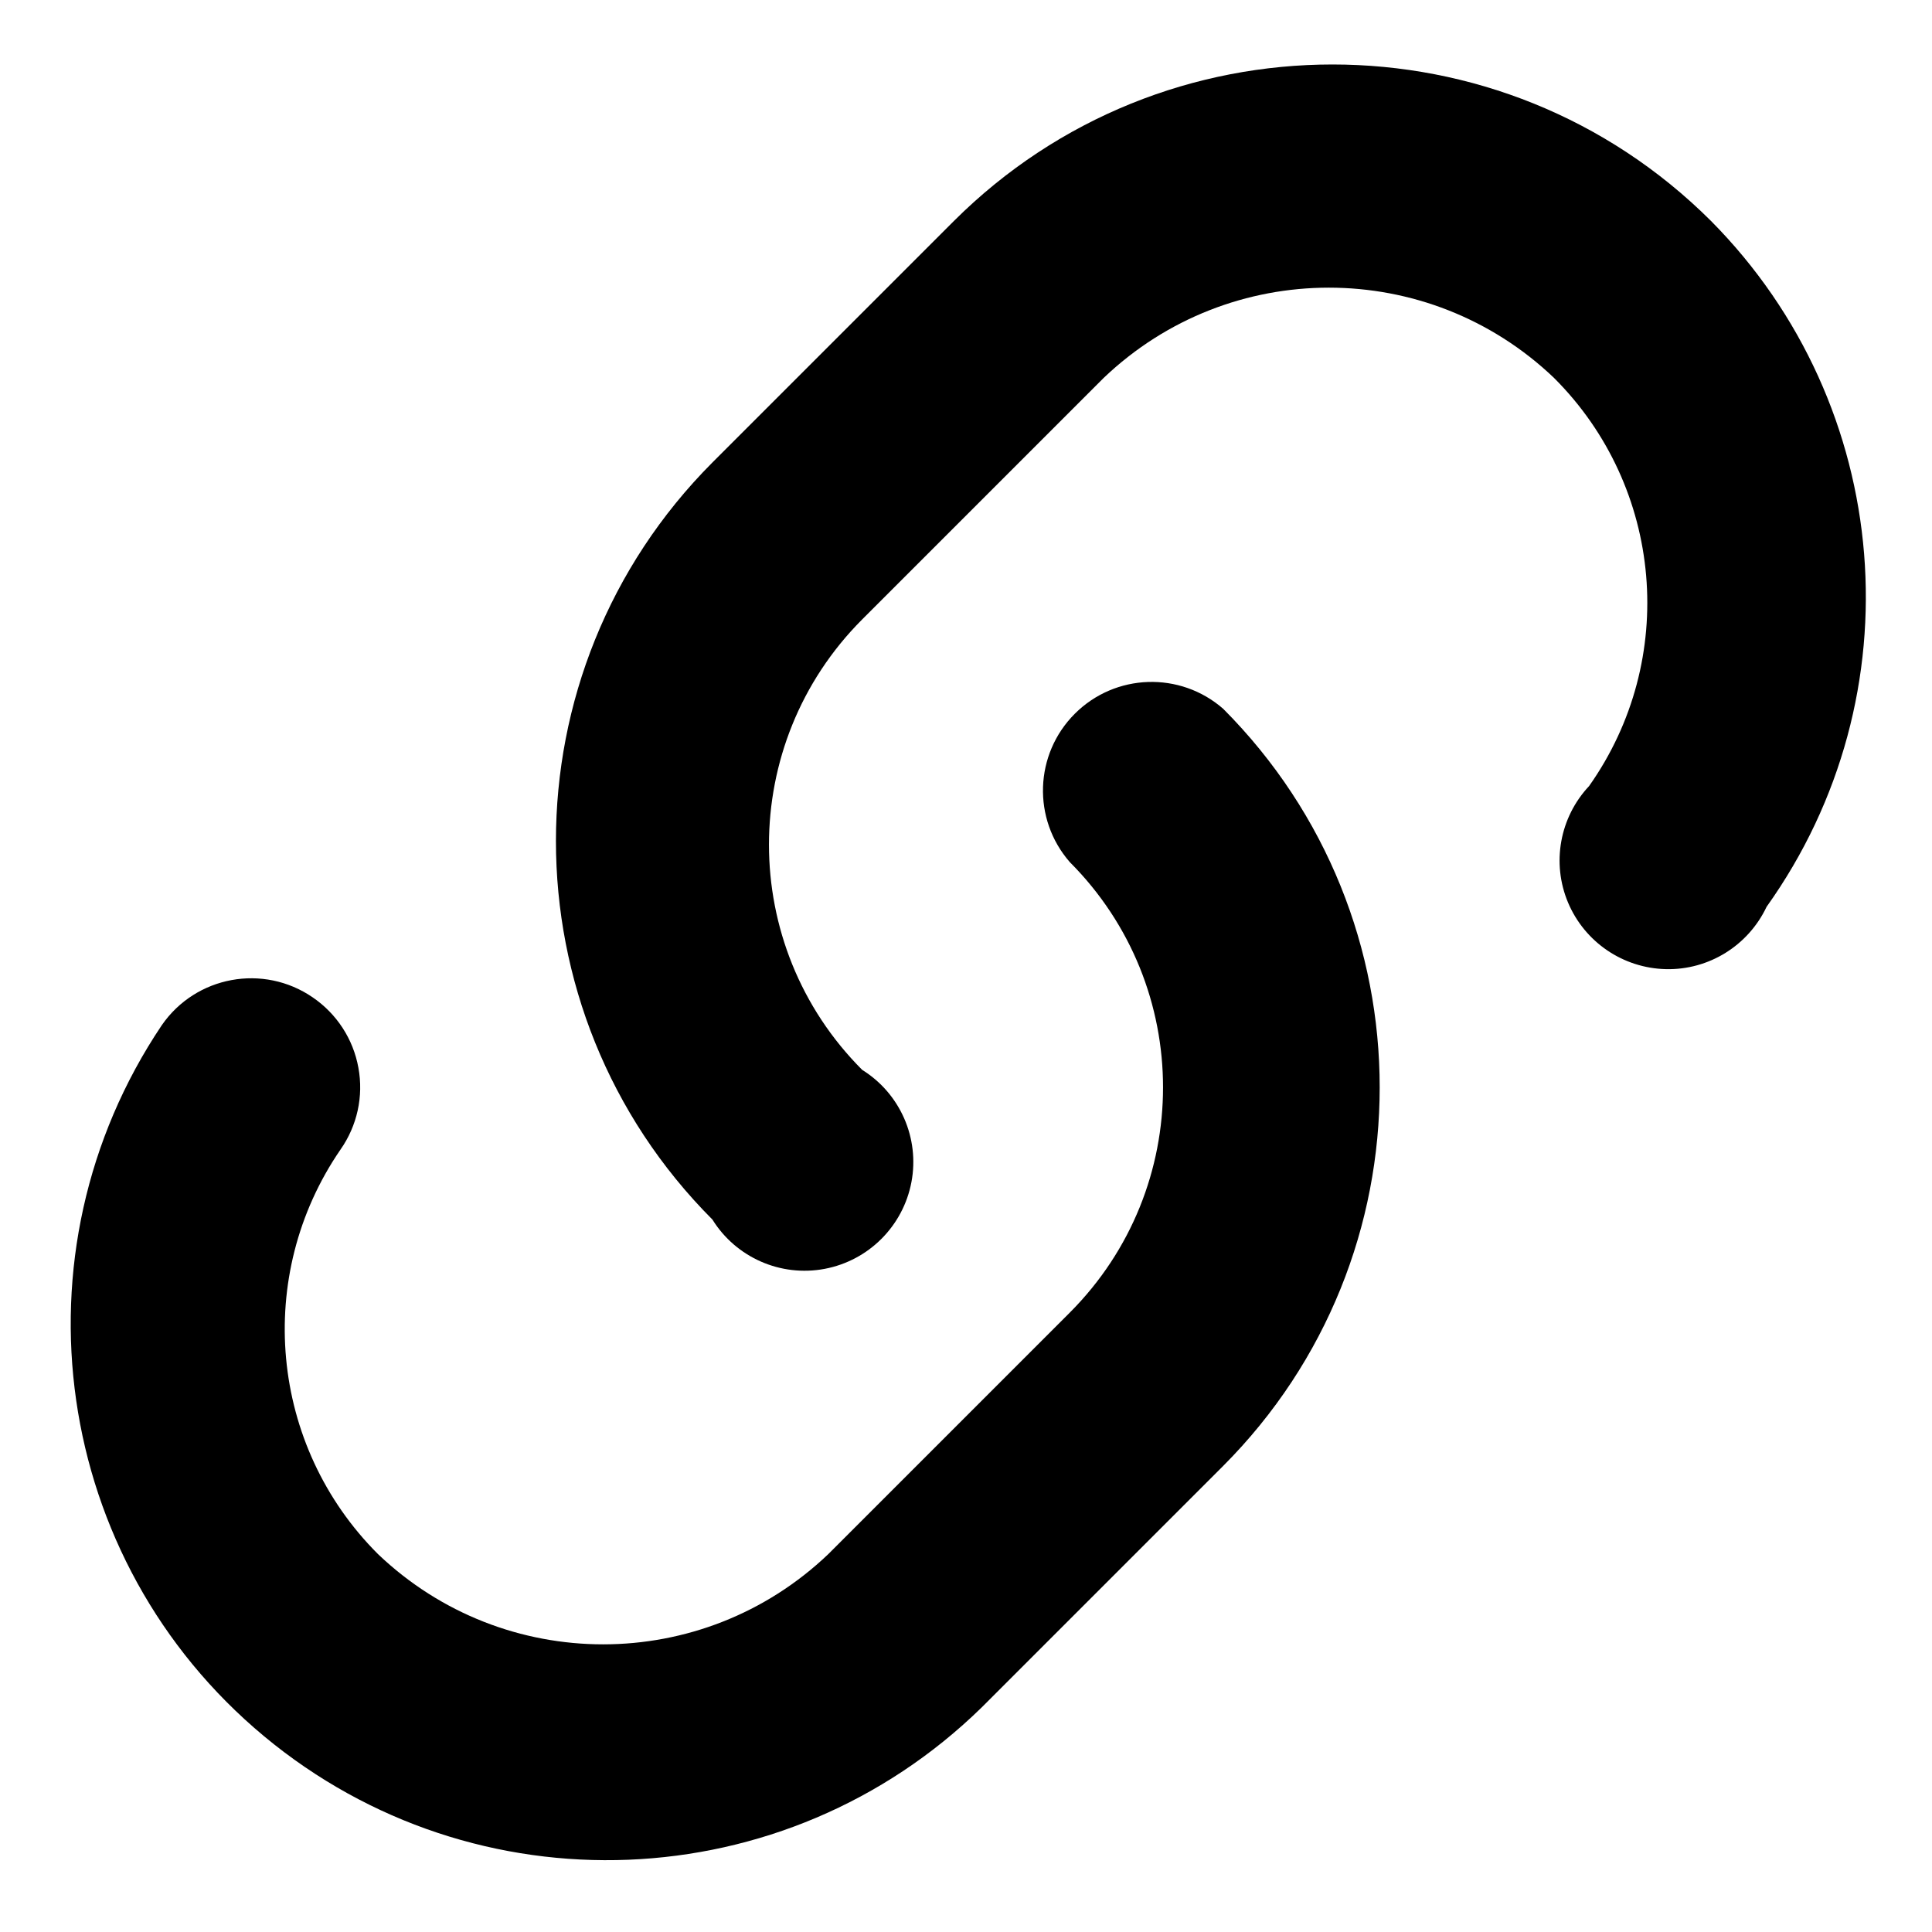 <?xml version="1.0" encoding="UTF-8"?>
<svg width="16px" height="16px" viewBox="0 0 16 16" version="1.1" xmlns="http://www.w3.org/2000/svg" xmlns:xlink="http://www.w3.org/1999/xlink">
    <!-- Generator: sketchtool 44.1 (41455) - http://www.bohemiancoding.com/sketch -->
    <title>link-16</title>
    <desc>Created with sketchtool.</desc>
    <defs></defs>
    <g id="Symbols" stroke="none" stroke-width="1" fill="none" fill-rule="evenodd">
        <g id="link-16" fill-rule="nonzero" fill="#000000">
            <path d="M14.17,1.83 C12.437,0.102 9.633,0.102 7.9,1.83 L5.9,3.83 C4.172,5.563 4.172,8.367 5.9,10.1 C6.096,10.415 6.466,10.577 6.83,10.508 C7.194,10.439 7.479,10.154 7.548,9.79 C7.617,9.426 7.455,9.056 7.14,8.86 C6.111,7.829 6.111,6.161 7.14,5.13 L9.14,3.13 C10.184,2.133 11.826,2.133 12.87,3.13 C13.777,4.035 13.9,5.463 13.16,6.51 C12.917,6.769 12.848,7.147 12.986,7.475 C13.124,7.802 13.441,8.018 13.797,8.026 C14.152,8.034 14.478,7.831 14.63,7.51 C15.881,5.757 15.686,3.359 14.17,1.83 L14.17,1.83 Z" id="Shape"></path>
            <path d="M2.59,8.26 C2.181,7.979 1.622,8.082 1.34,8.49 C0.071,10.379 0.436,12.922 2.186,14.378 C3.936,15.834 6.503,15.731 8.13,14.14 L10.13,12.14 C11.858,10.407 11.858,7.603 10.13,5.87 C9.773,5.558 9.236,5.576 8.901,5.911 C8.566,6.246 8.548,6.783 8.86,7.14 C9.889,8.171 9.889,9.839 8.86,10.87 L6.86,12.87 C5.816,13.867 4.174,13.867 3.13,12.87 C2.233,11.974 2.102,10.565 2.82,9.52 C2.958,9.323 3.012,9.079 2.968,8.842 C2.925,8.605 2.789,8.396 2.59,8.26 L2.59,8.26 Z" id="Shape"></path>
        </g>
    </g>
</svg>